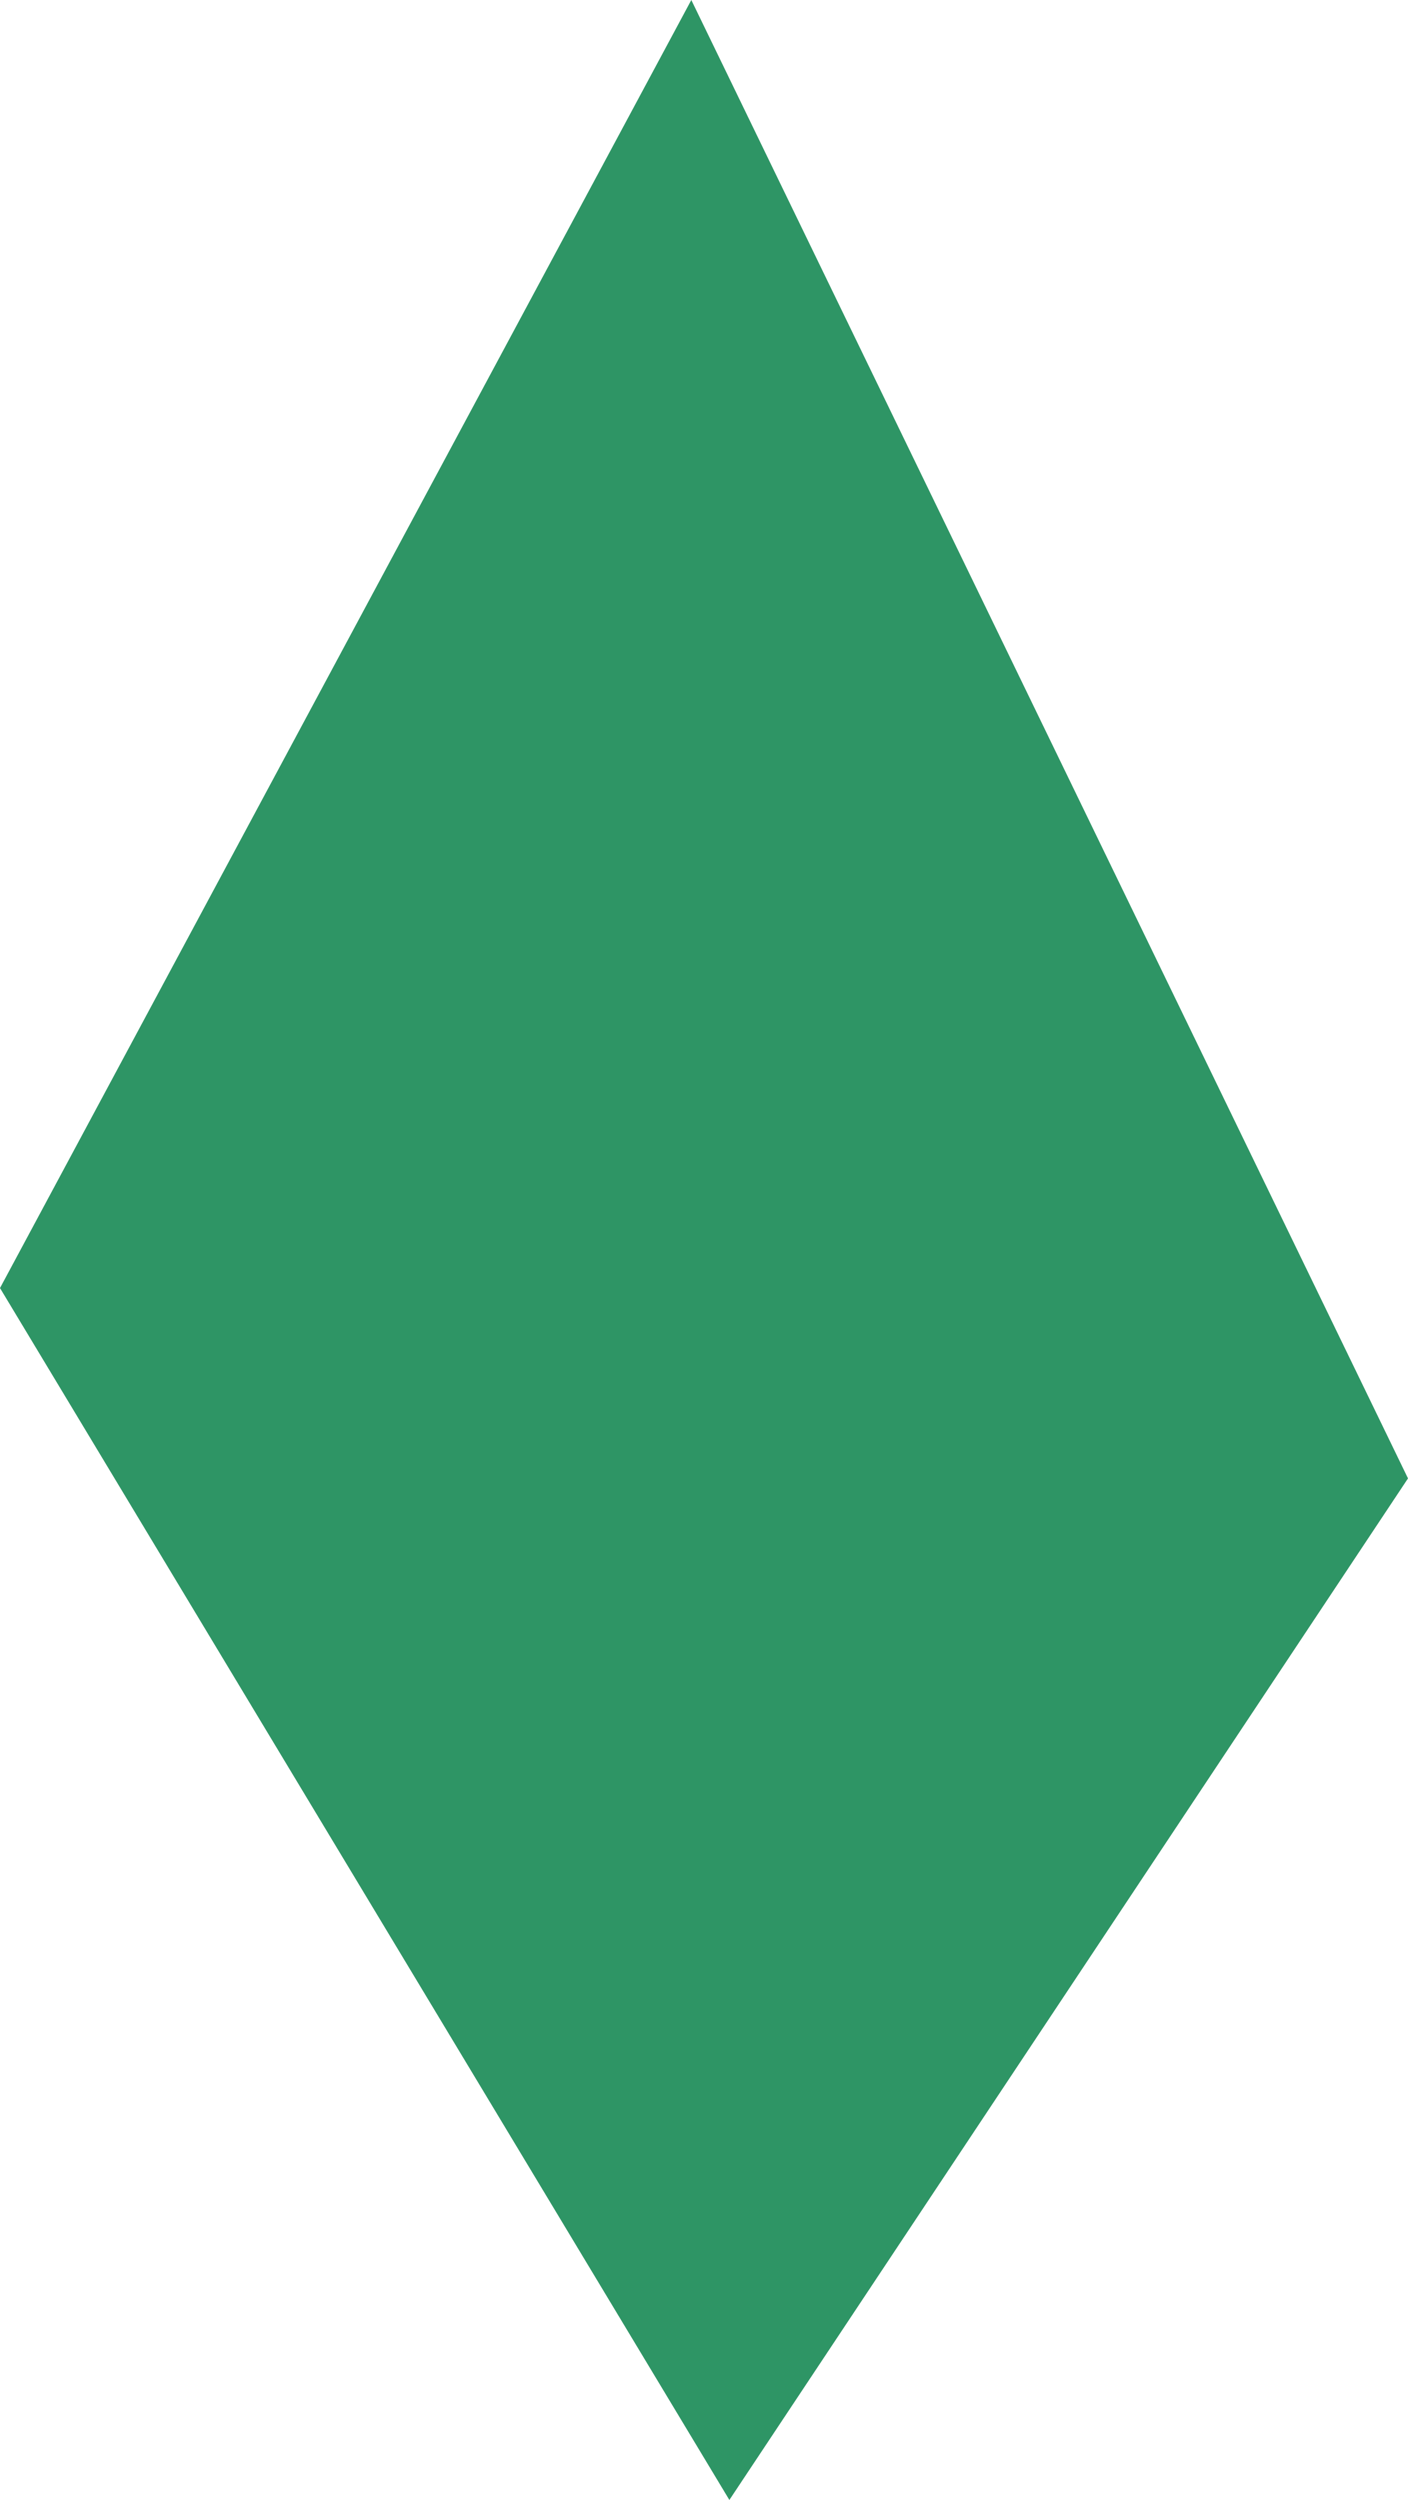 <?xml version="1.0" encoding="UTF-8" standalone="no"?>
<svg xmlns:xlink="http://www.w3.org/1999/xlink" height="19.7px" width="11.1px" xmlns="http://www.w3.org/2000/svg">
  <g transform="matrix(1.0, 0.0, 0.0, 1.0, 5.55, 9.85)">
    <path d="M5.55 1.8 L0.2 9.85 -5.55 0.3 -0.1 -9.85 5.55 1.8" fill="#2e9565" fill-rule="evenodd" stroke="none"/>
  </g>
</svg>

